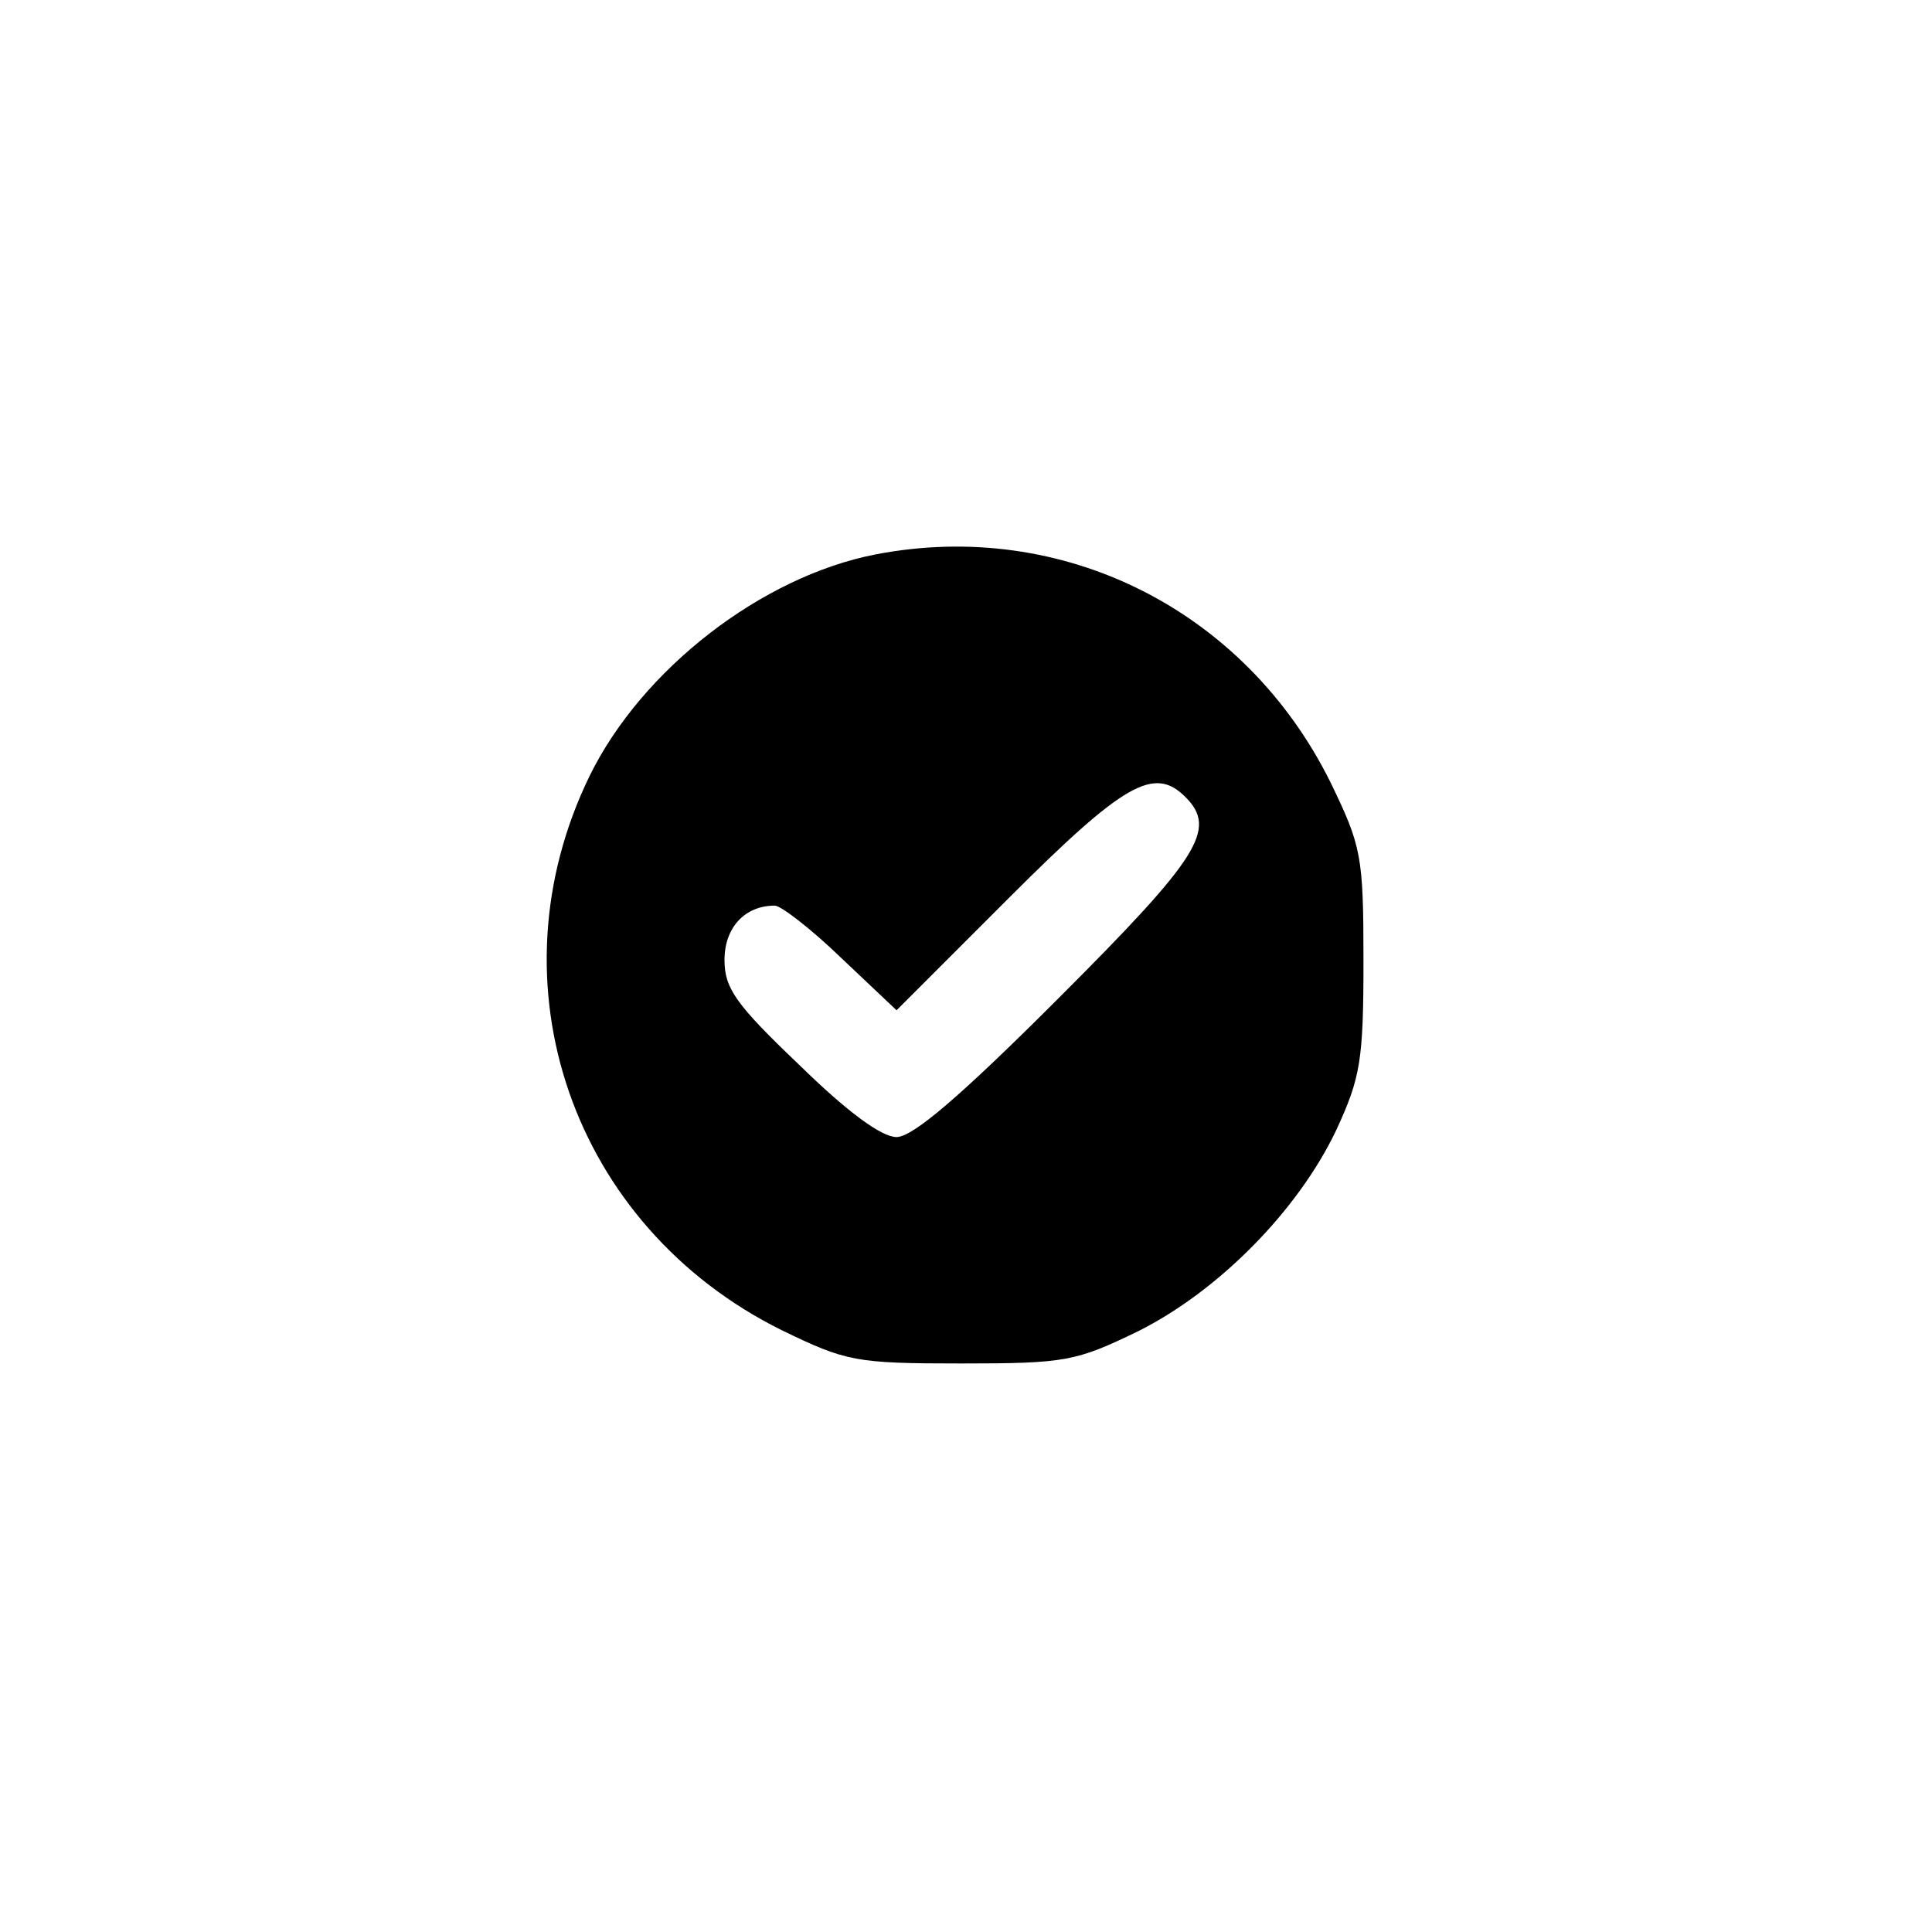 <?xml version="1.0" standalone="no"?>
<!DOCTYPE svg PUBLIC "-//W3C//DTD SVG 20010904//EN"
 "http://www.w3.org/TR/2001/REC-SVG-20010904/DTD/svg10.dtd">
<svg version="1.0" xmlns="http://www.w3.org/2000/svg"
 width="192pt" height="192pt" viewBox="0 0 192 192"
 preserveAspectRatio="xMidYMid meet">
<g transform="translate(0,192) scale(0.1,-0.1)"
fill="#000000" stroke="none">
811 c445 -92 729 -532 635 -987 -62 -301 -295 -546 -601 -630 -91 -26 -329
-26 -420 0 -291 80 -516 305 -596 596 -26 91 -26 329 0 420 120 433 542 692
982 601z"/>
<path d="M870 1369 c-113 -22 -232 -114 -284 -220 -101 -207 -17 -448 191
-551 64 -31 73 -33 178 -33 104 0 114 2 176 32 80 40 159 120 197 200 24 52
27 69 27 168 0 105 -2 114 -33 178 -85 171 -266 262 -452 226z m308 -241 c32
-32 14 -60 -126 -200 -98 -98 -145 -138 -161 -138 -15 0 -49 25 -97 72 -63 60
-74 76 -74 104 0 32 20 54 50 54 6 0 36 -23 66 -52 l55 -52 112 112 c114 114
144 131 175 100z"/>
</g>
</svg>
